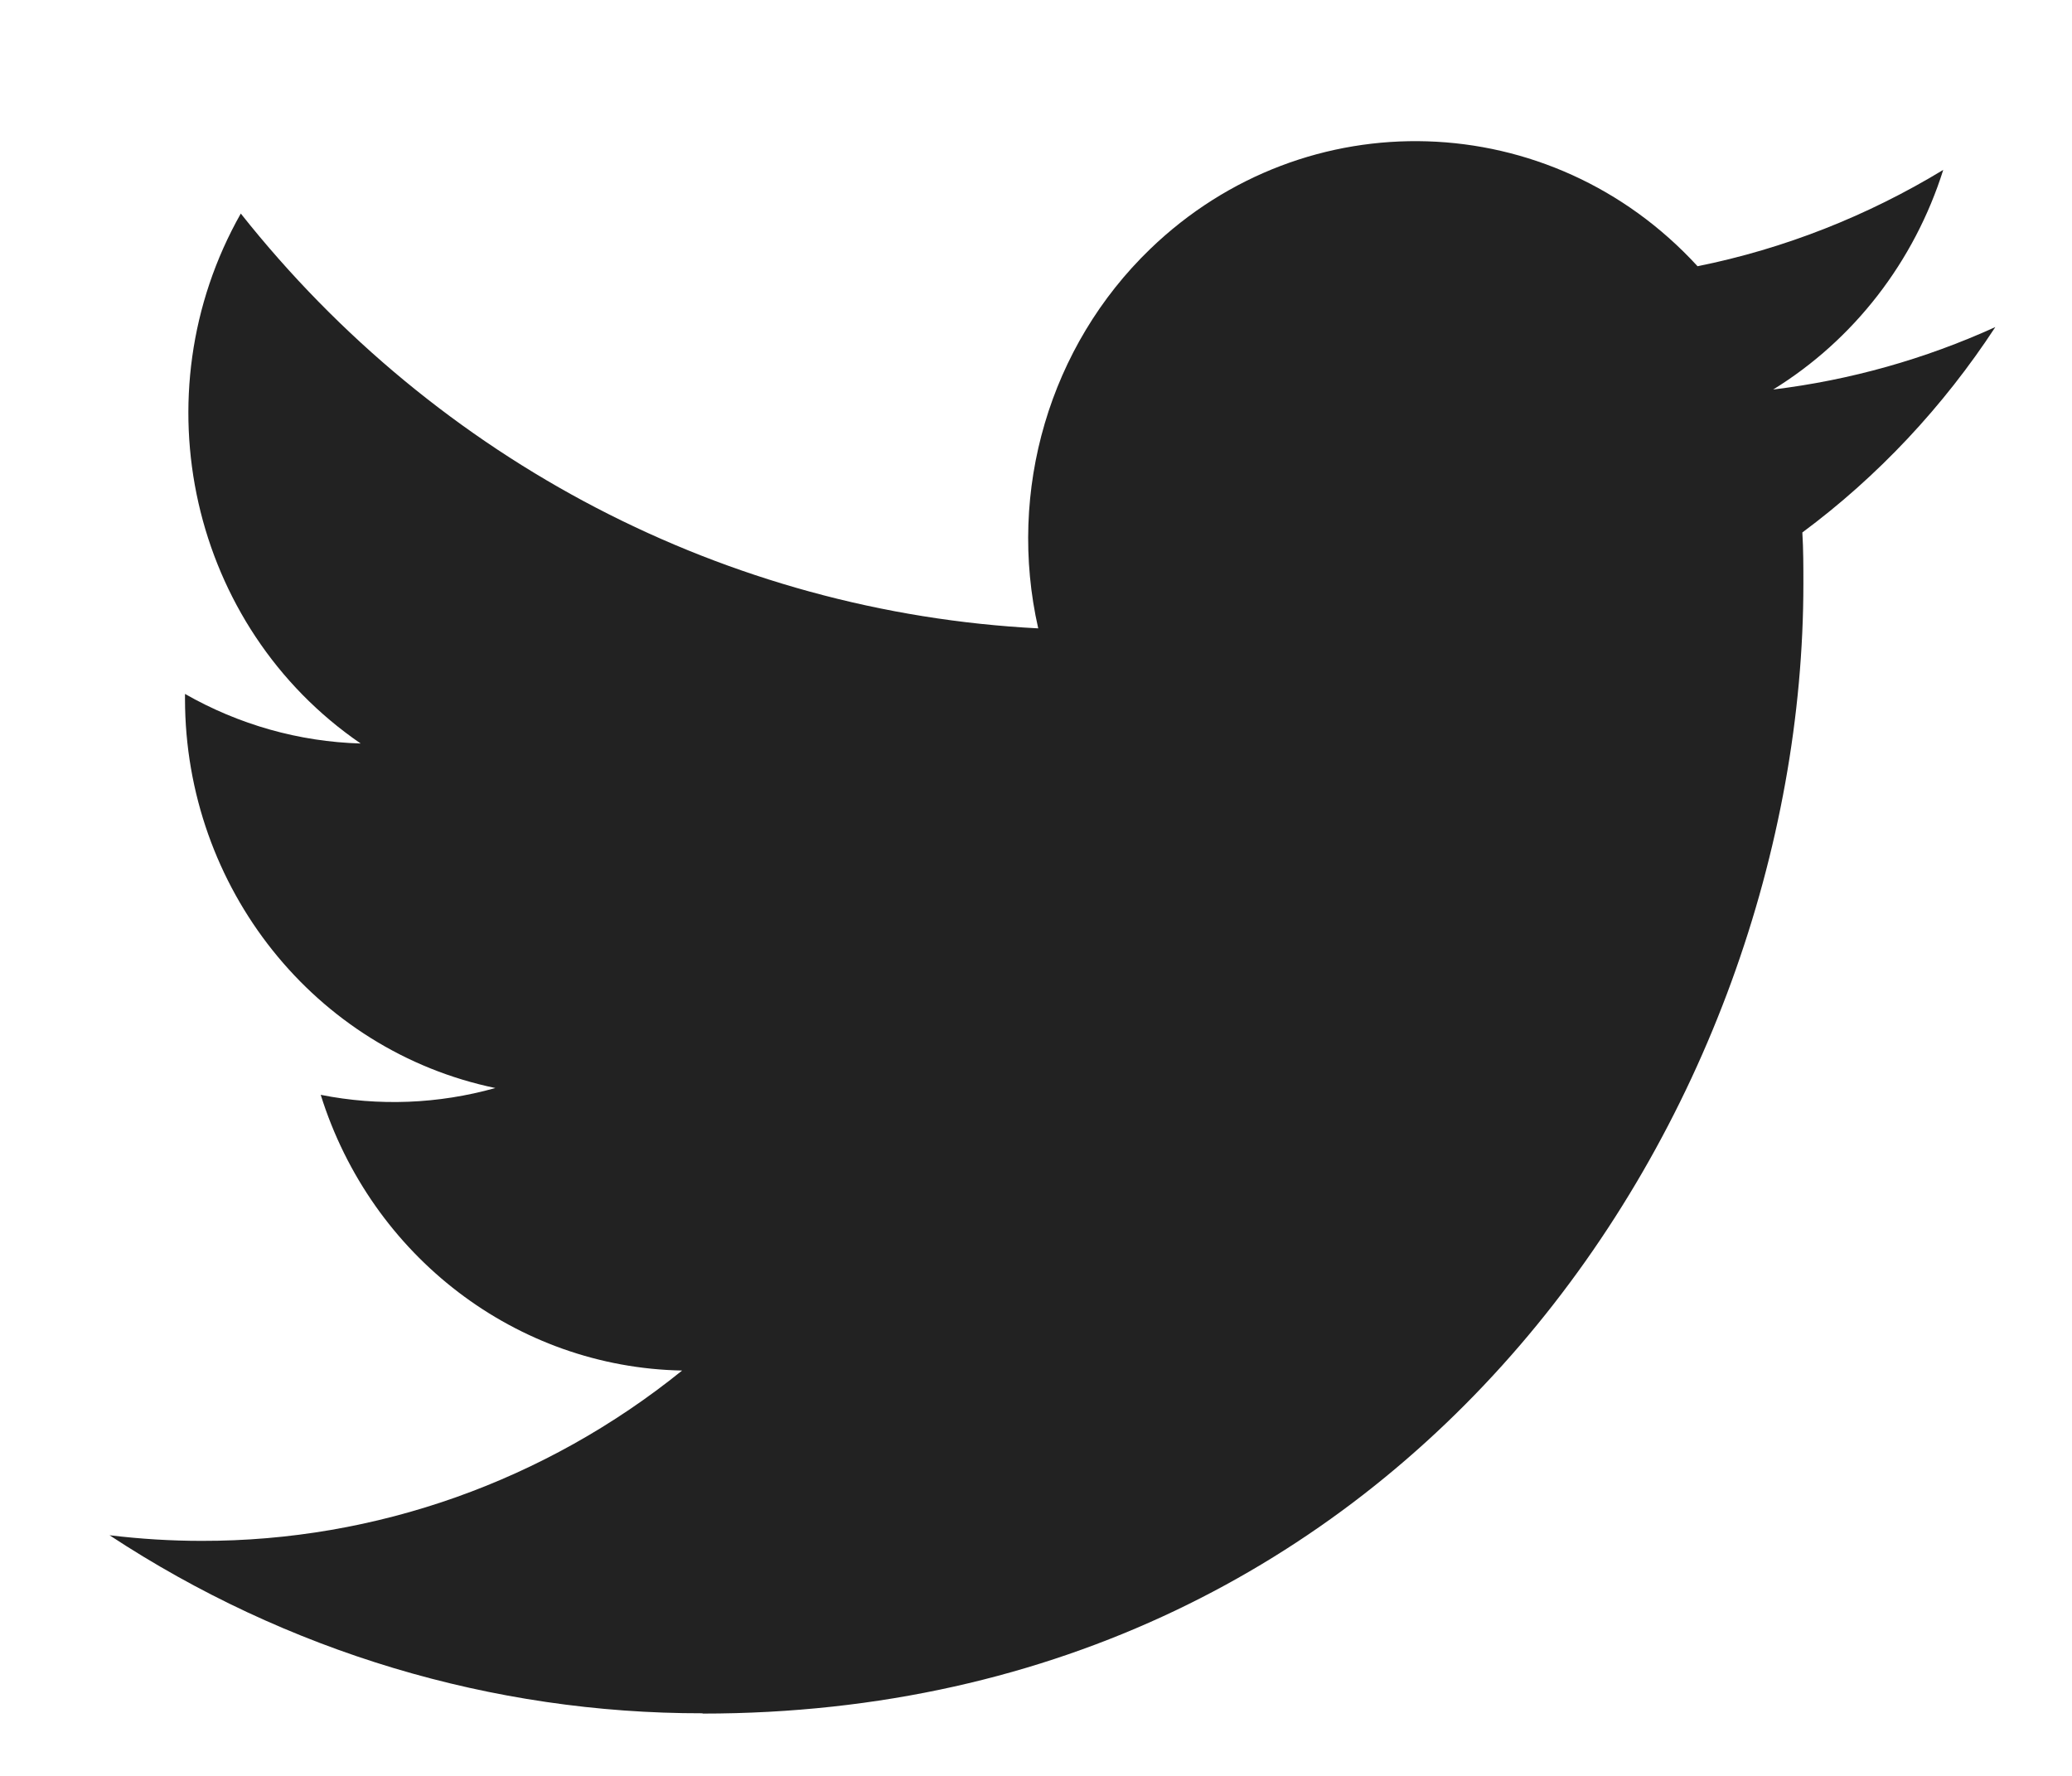 <svg width="14" height="12" viewBox="0 0 14 12" fill="none" xmlns="http://www.w3.org/2000/svg">
<path fill-rule="evenodd" clip-rule="evenodd" d="M4.747 11.579C9.555 11.579 12.185 7.49 12.185 3.945C12.185 3.829 12.185 3.713 12.178 3.598C12.689 3.219 13.13 2.748 13.482 2.21C13.005 2.427 12.499 2.569 11.981 2.632C12.526 2.296 12.934 1.769 13.13 1.148C12.616 1.46 12.055 1.681 11.47 1.799C10.48 0.719 8.824 0.667 7.771 1.683C7.092 2.338 6.804 3.315 7.015 4.246C4.913 4.138 2.955 3.119 1.627 1.443C0.933 2.669 1.288 4.237 2.437 5.024C2.021 5.012 1.614 4.897 1.25 4.689V4.723C1.251 6 2.128 7.099 3.347 7.352C2.962 7.46 2.559 7.476 2.167 7.398C2.509 8.491 3.491 9.24 4.609 9.261C3.684 10.008 2.54 10.414 1.363 10.412C1.155 10.412 0.947 10.399 0.74 10.374C1.936 11.161 3.327 11.579 4.747 11.577" fill="#222222"/>
</svg>
